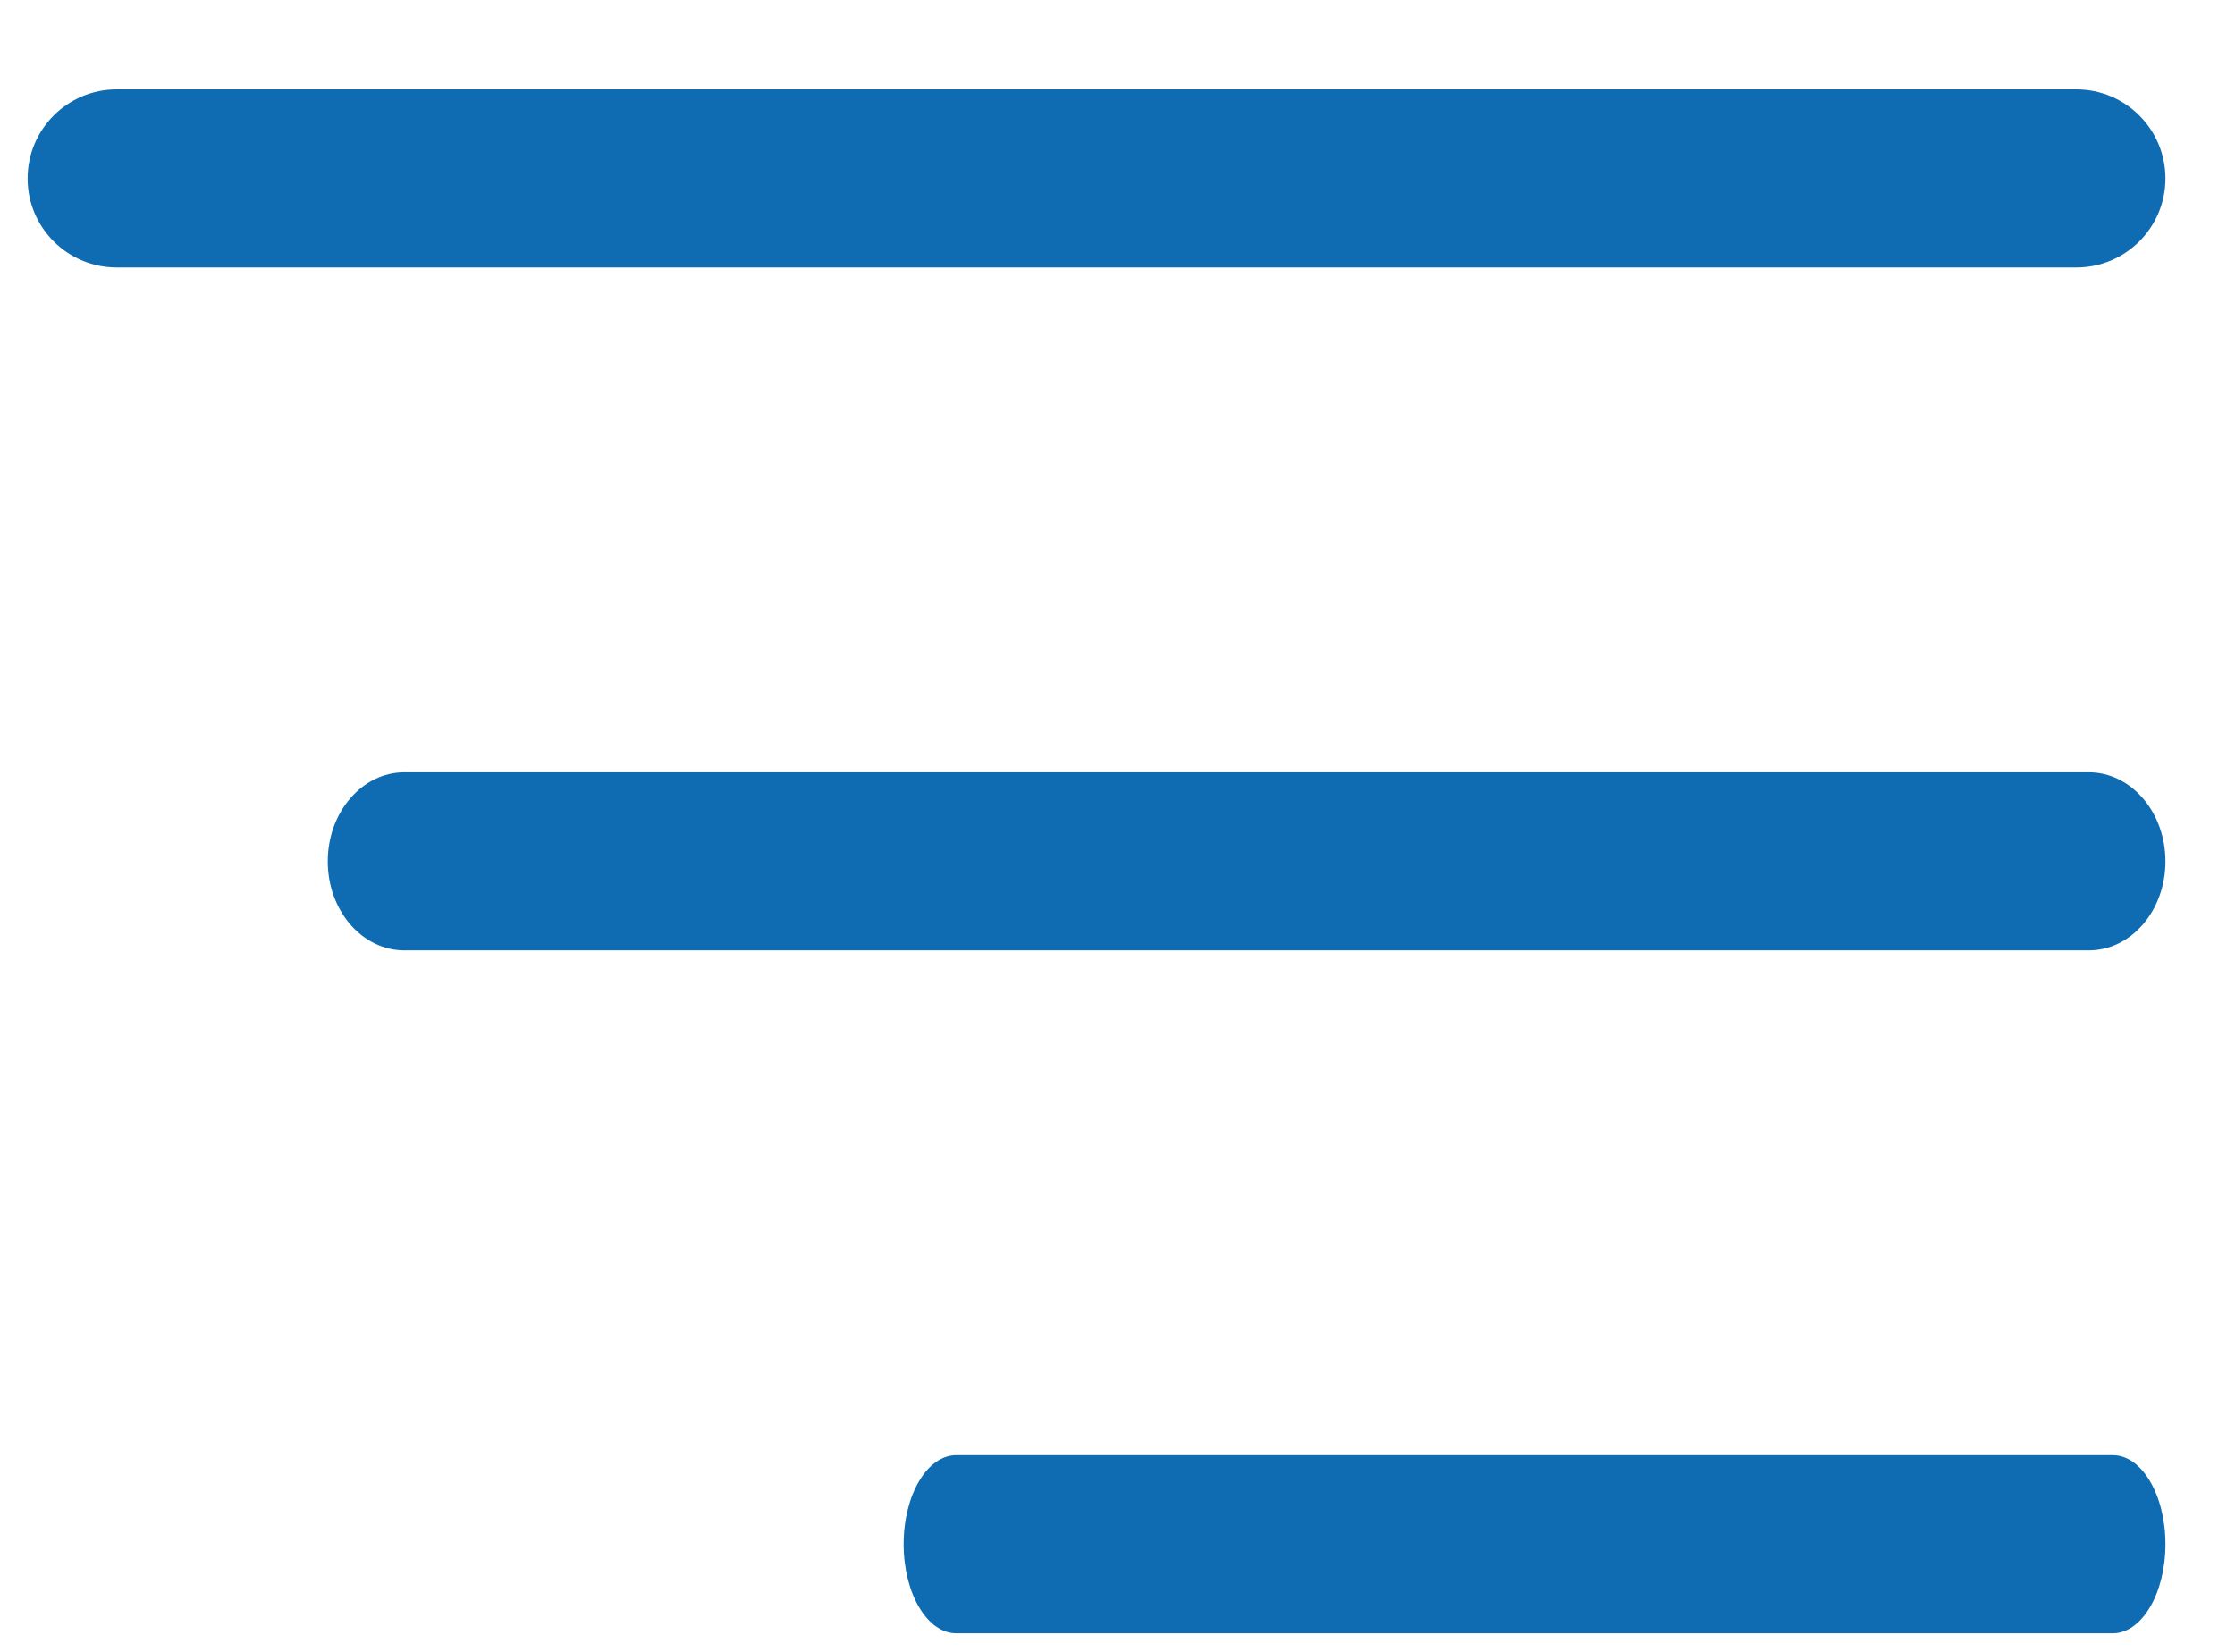 <svg width="23" height="17" viewBox="0 0 23 17" fill="none" xmlns="http://www.w3.org/2000/svg">
<path d="M21.496 9.781H4.161C3.726 9.781 3.373 9.371 3.373 8.865C3.373 8.359 3.726 7.948 4.161 7.948H21.496C21.931 7.948 22.284 8.359 22.284 8.865C22.284 9.371 21.931 9.781 21.496 9.781Z" fill="#0F6CB2"/>
<path d="M21.367 2.753H1.201C0.695 2.753 0.284 2.343 0.284 1.837C0.284 1.331 0.695 0.92 1.201 0.92H21.367C21.873 0.92 22.284 1.331 22.284 1.837C22.284 2.343 21.873 2.753 21.367 2.753Z" fill="#0F6CB2"/>
<path d="M21.743 16.809H9.84C9.541 16.809 9.299 16.398 9.299 15.892C9.299 15.386 9.541 14.976 9.84 14.976H21.743C22.041 14.976 22.284 15.386 22.284 15.892C22.284 16.398 22.041 16.809 21.743 16.809Z" fill="#0F6CB2"/>
</svg>
